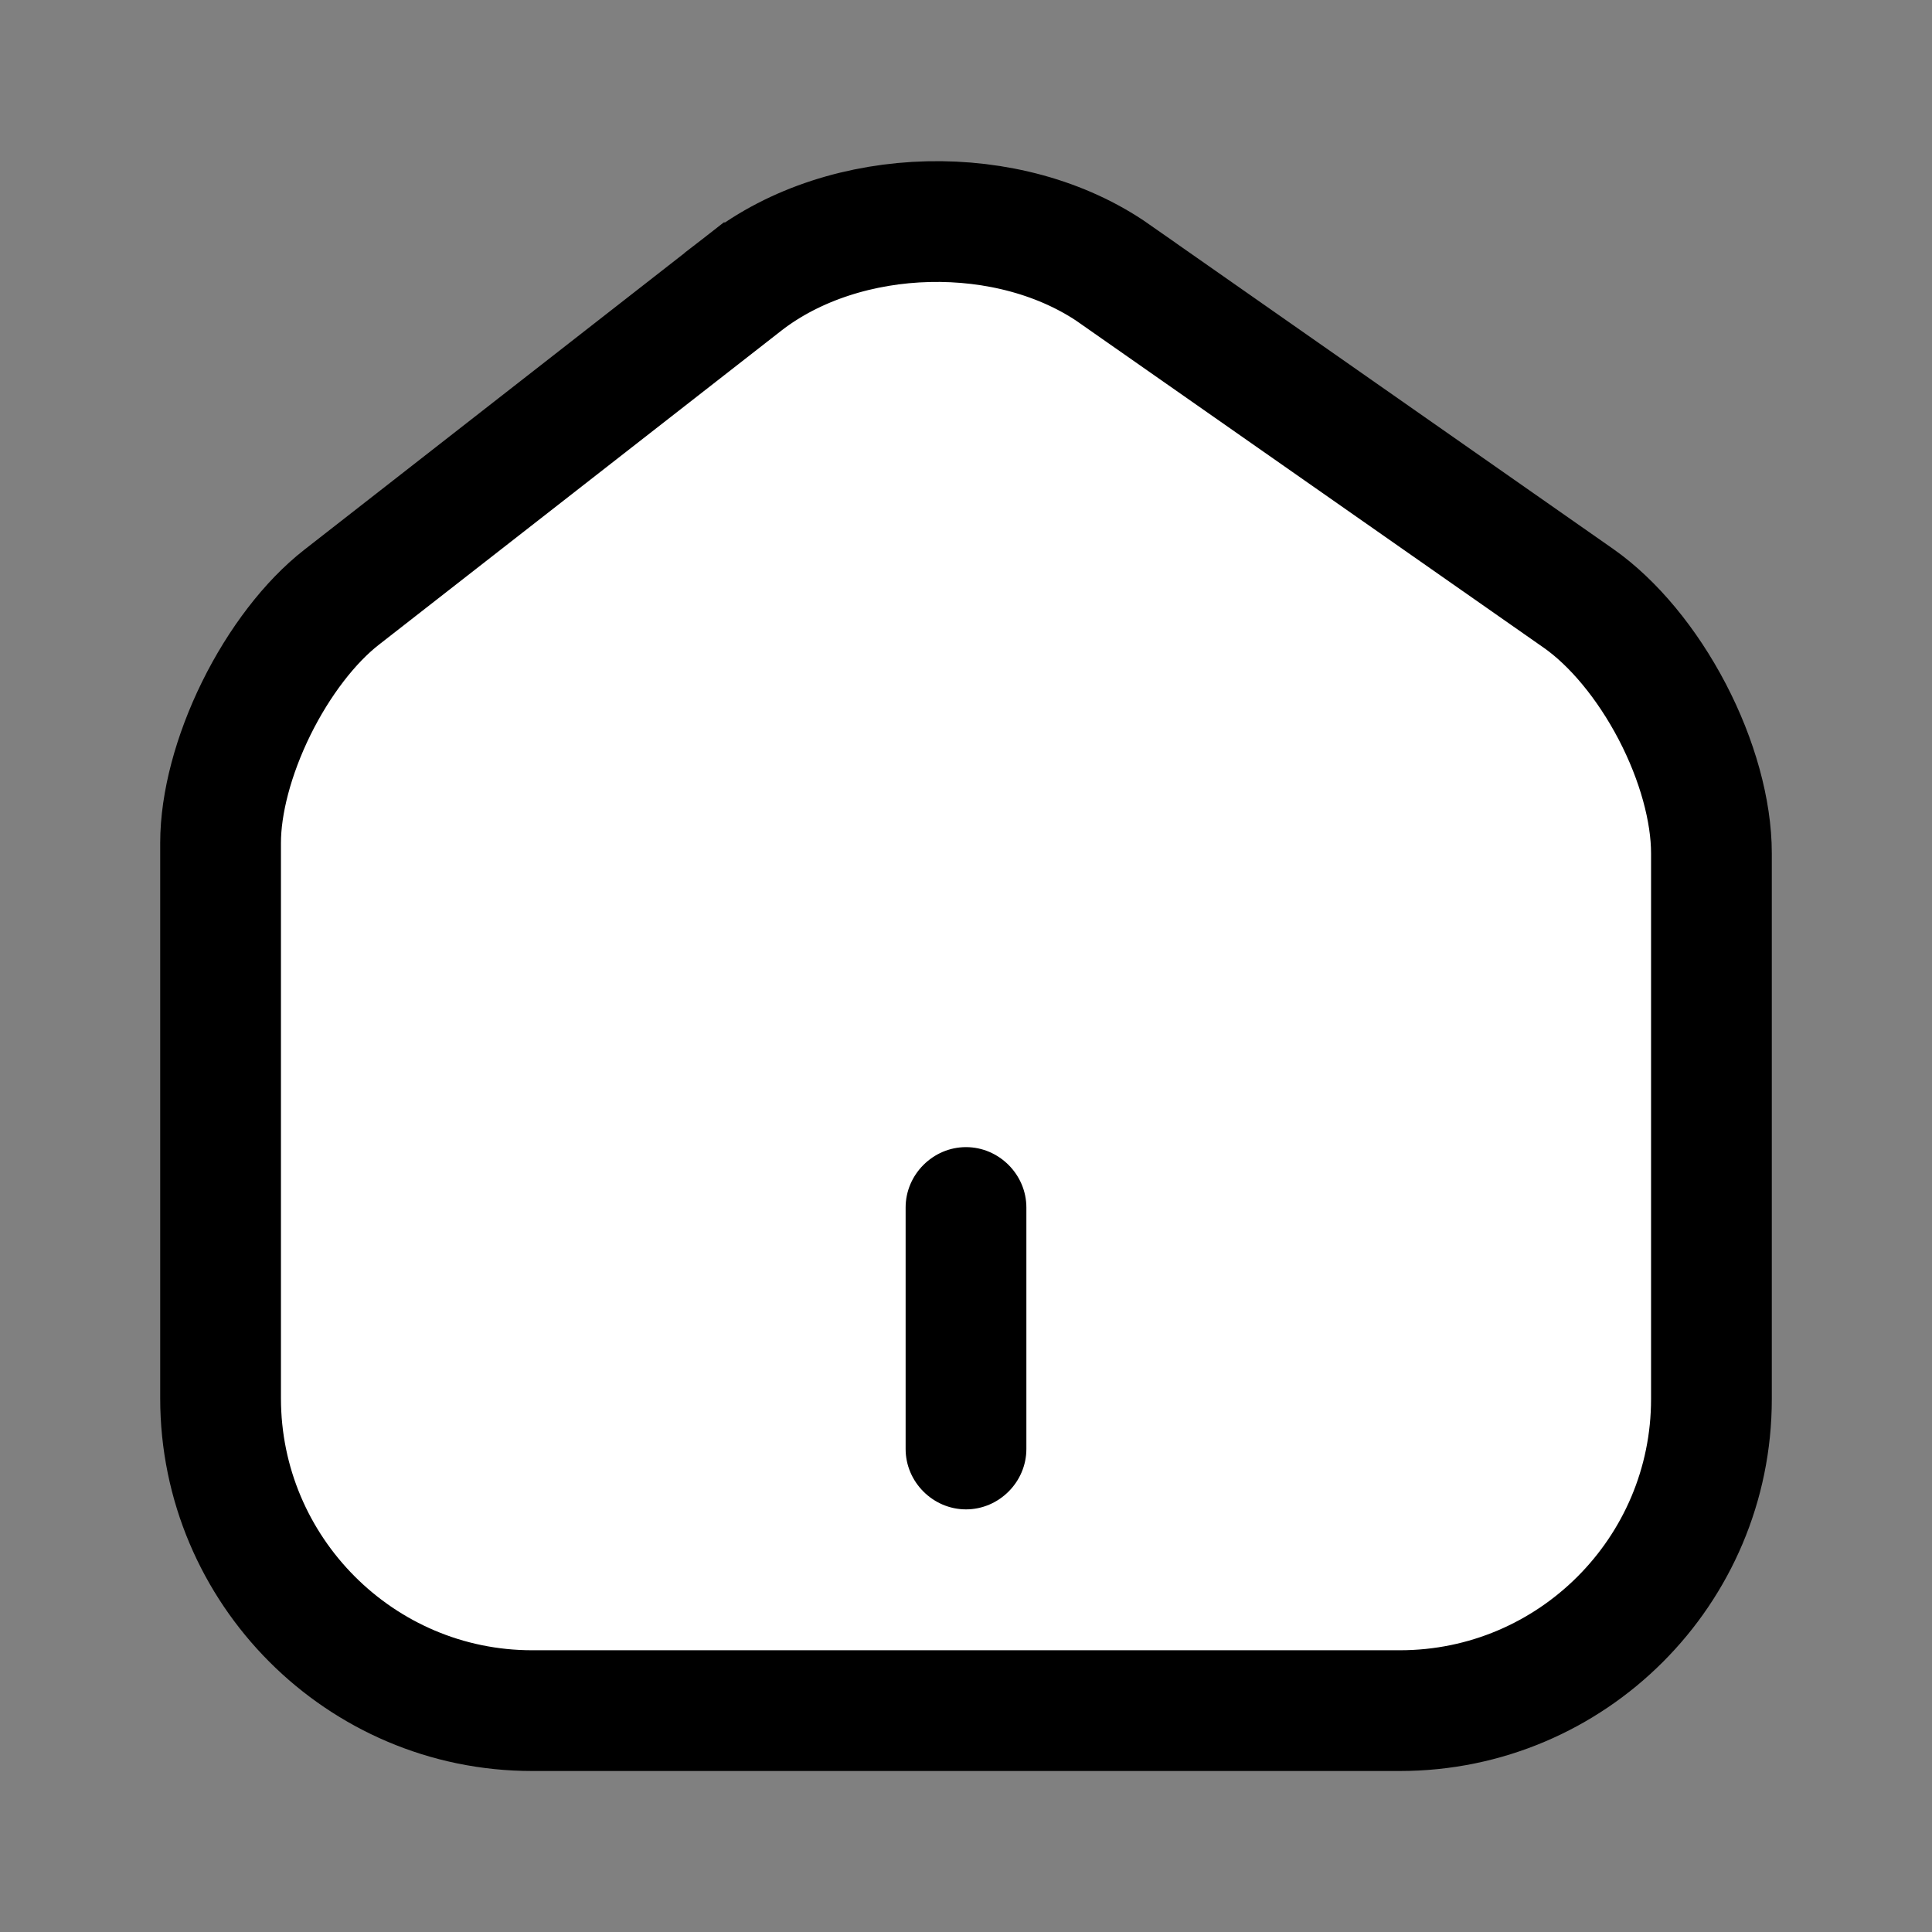 <svg width="24" height="24" viewBox="0 0 24 24" fill="none" xmlns="http://www.w3.org/2000/svg">
<rect x="0" y="0" width="24" height="24" fill="#808080" stroke="none"/>
<path d="M13.85 3.404L13.85 3.405L19.61 7.434C20.039 7.735 20.459 8.239 20.773 8.84C21.086 9.44 21.26 10.074 21.26 10.6V17.38C21.26 19.516 19.526 21.25 17.39 21.25H6.61C4.476 21.25 2.74 19.508 2.74 17.37V10.47C2.74 9.983 2.897 9.382 3.183 8.801C3.469 8.221 3.852 7.725 4.241 7.421L4.241 7.421L9.249 3.513C9.25 3.513 9.25 3.512 9.25 3.512C10.501 2.544 12.549 2.493 13.85 3.404Z" fill="white" stroke="current" stroke-width="1.5"/>
<path d="M12 18.75C11.59 18.75 11.25 18.41 11.25 18V15C11.25 14.59 11.59 14.25 12 14.25C12.41 14.25 12.75 14.59 12.75 15V18C12.75 18.41 12.41 18.75 12 18.75Z" fill="current"/>
</svg>
